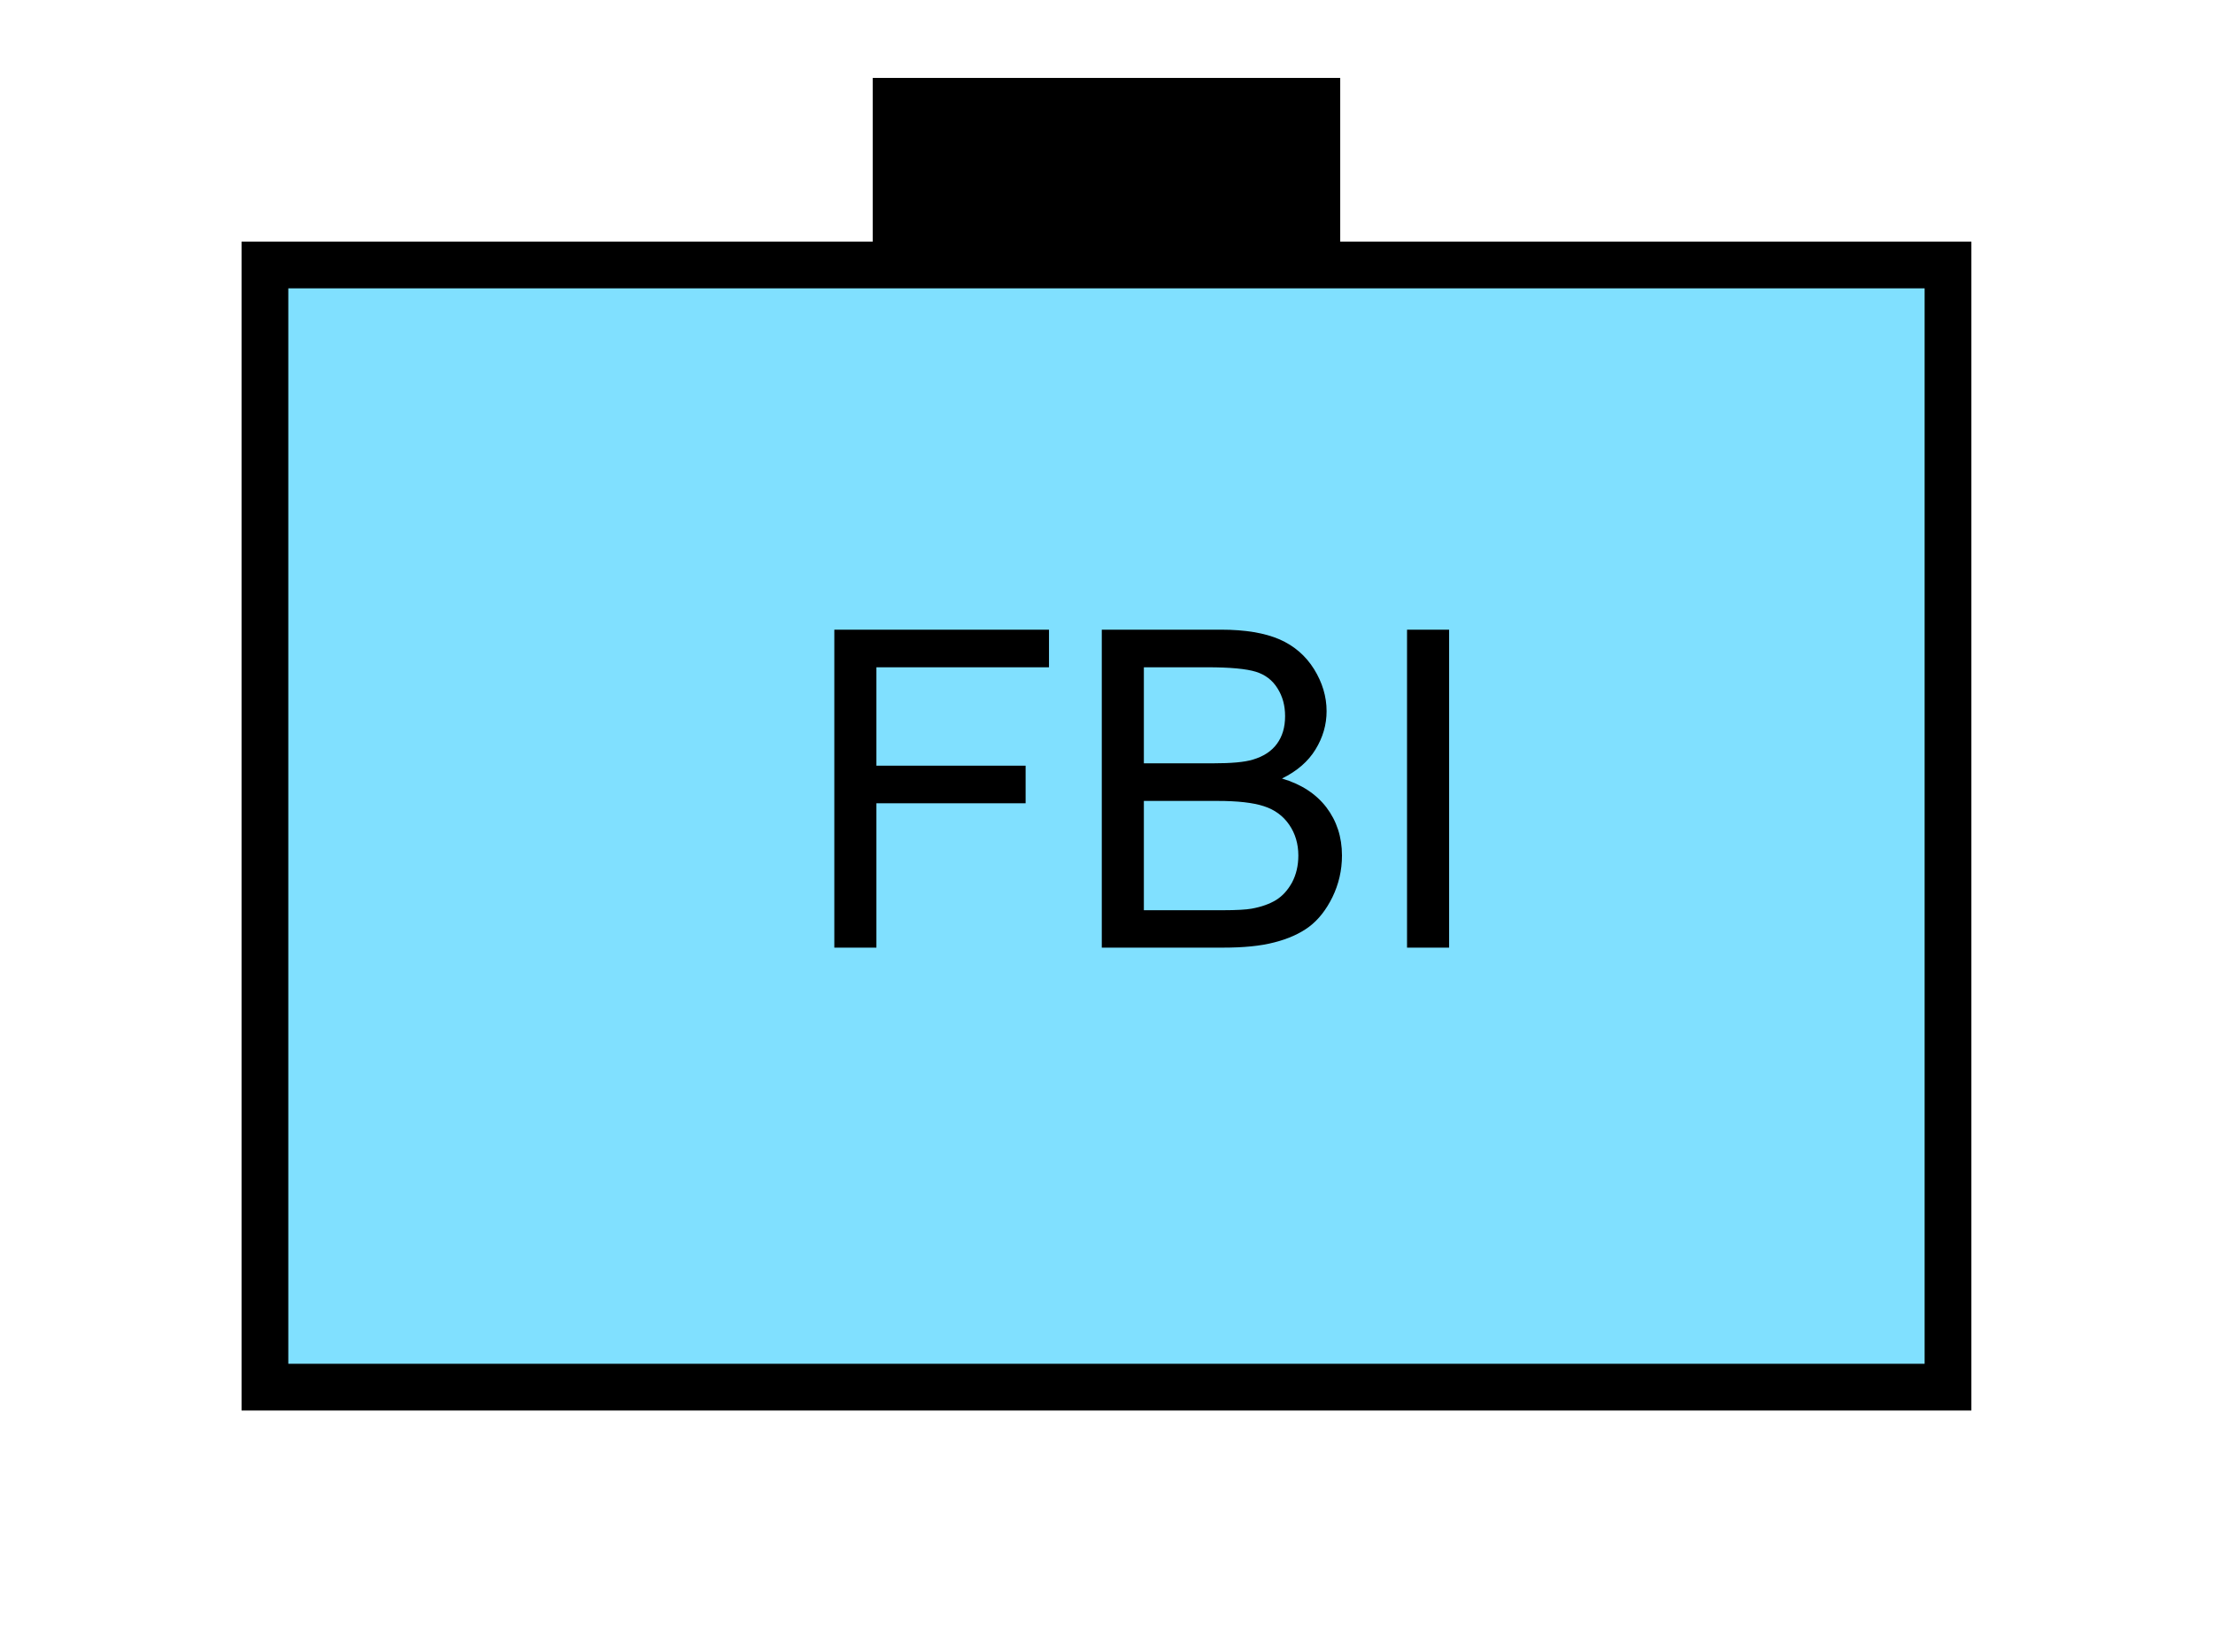 <?xml version="1.0" encoding="UTF-8" standalone="no"?>
<svg
   xmlns:dc="http://purl.org/dc/elements/1.1/"
   xmlns:cc="http://creativecommons.org/ns#"
   xmlns:rdf="http://www.w3.org/1999/02/22-rdf-syntax-ns#"
   xmlns:svg="http://www.w3.org/2000/svg"
   xmlns="http://www.w3.org/2000/svg"
   id="svg13"
   height="89.67mm"
   width="120.11mm"
   version="1.0">
  <defs
     id="defs3">
    <pattern
       y="0"
       x="0"
       height="6"
       width="6"
       patternUnits="userSpaceOnUse"
       id="EMFhbasepattern" />
  </defs>
  <path
     id="path5"
     d="  M 179.02,15.984   L 179.02,54.345   L 274.924,54.345   L 274.924,15.984   L 179.02,15.984   z "
     style="fill:#000000;fill-rule:evenodd;fill-opacity:1;stroke:none;" />
  <path
     id="path7"
     d="  M 54.345,54.345   L 54.345,284.514   L 399.598,284.514   L 399.598,54.345   L 54.345,54.345   z "
     style="fill:#80e0ff;fill-rule:evenodd;fill-opacity:1;stroke:none;" />
  <path
     id="path9"
     d="  M 54.345,54.345   L 399.598,54.345   L 399.598,284.514   L 54.345,284.514   z "
     style="fill:none;stroke:#000000;stroke-width:9.59px;stroke-linecap:butt;stroke-linejoin:miter;stroke-miterlimit:10;stroke-dasharray:none;stroke-opacity:1;" />
  <path
     id="path11"
     d="  M 171.148,194.365   L 171.148,129.15   L 215.184,129.15   L 215.184,136.862   L 179.779,136.862   L 179.779,157.042   L 210.389,157.042   L 210.389,164.754   L 179.779,164.754   L 179.779,194.365   z  M 226.013,194.365   L 226.013,129.15   L 250.468,129.15   C 255.463,129.15 259.459,129.83 262.496,131.148   C 265.493,132.467 267.851,134.505 269.569,137.262   C 271.247,139.979 272.127,142.856 272.127,145.853   C 272.127,148.651 271.367,151.248 269.849,153.726   C 268.33,156.203 266.053,158.161 262.976,159.68   C 266.932,160.838 269.969,162.836 272.087,165.594   C 274.204,168.391 275.283,171.667 275.283,175.464   C 275.283,178.541 274.604,181.378 273.325,184.015   C 272.047,186.612 270.448,188.65 268.53,190.089   C 266.652,191.488 264.254,192.566 261.417,193.286   C 258.54,194.045 255.024,194.365 250.868,194.365   z  M 234.644,156.563   L 248.75,156.563   C 252.586,156.563 255.303,156.323 256.982,155.803   C 259.18,155.164 260.818,154.085 261.937,152.567   C 263.056,151.048 263.615,149.17 263.615,146.892   C 263.615,144.695 263.096,142.816 262.057,141.178   C 261.018,139.5 259.539,138.381 257.621,137.782   C 255.663,137.182 252.386,136.862 247.671,136.862   L 234.644,136.862   z  M 234.644,186.692   L 250.868,186.692   C 253.665,186.692 255.623,186.572 256.742,186.373   C 258.74,186.013 260.418,185.414 261.737,184.614   C 263.096,183.775 264.174,182.577 265.054,180.978   C 265.893,179.38 266.332,177.542 266.332,175.464   C 266.332,173.066 265.693,170.948 264.454,169.15   C 263.215,167.352 261.497,166.073 259.259,165.354   C 257.062,164.635 253.905,164.275 249.749,164.275   L 234.644,164.275   z  M 288.63,194.365   L 288.63,129.15   L 297.261,129.15   L 297.261,194.365   z "
     style="fill:#000000;fill-rule:evenodd;fill-opacity:1;stroke:none;" />
</svg>
